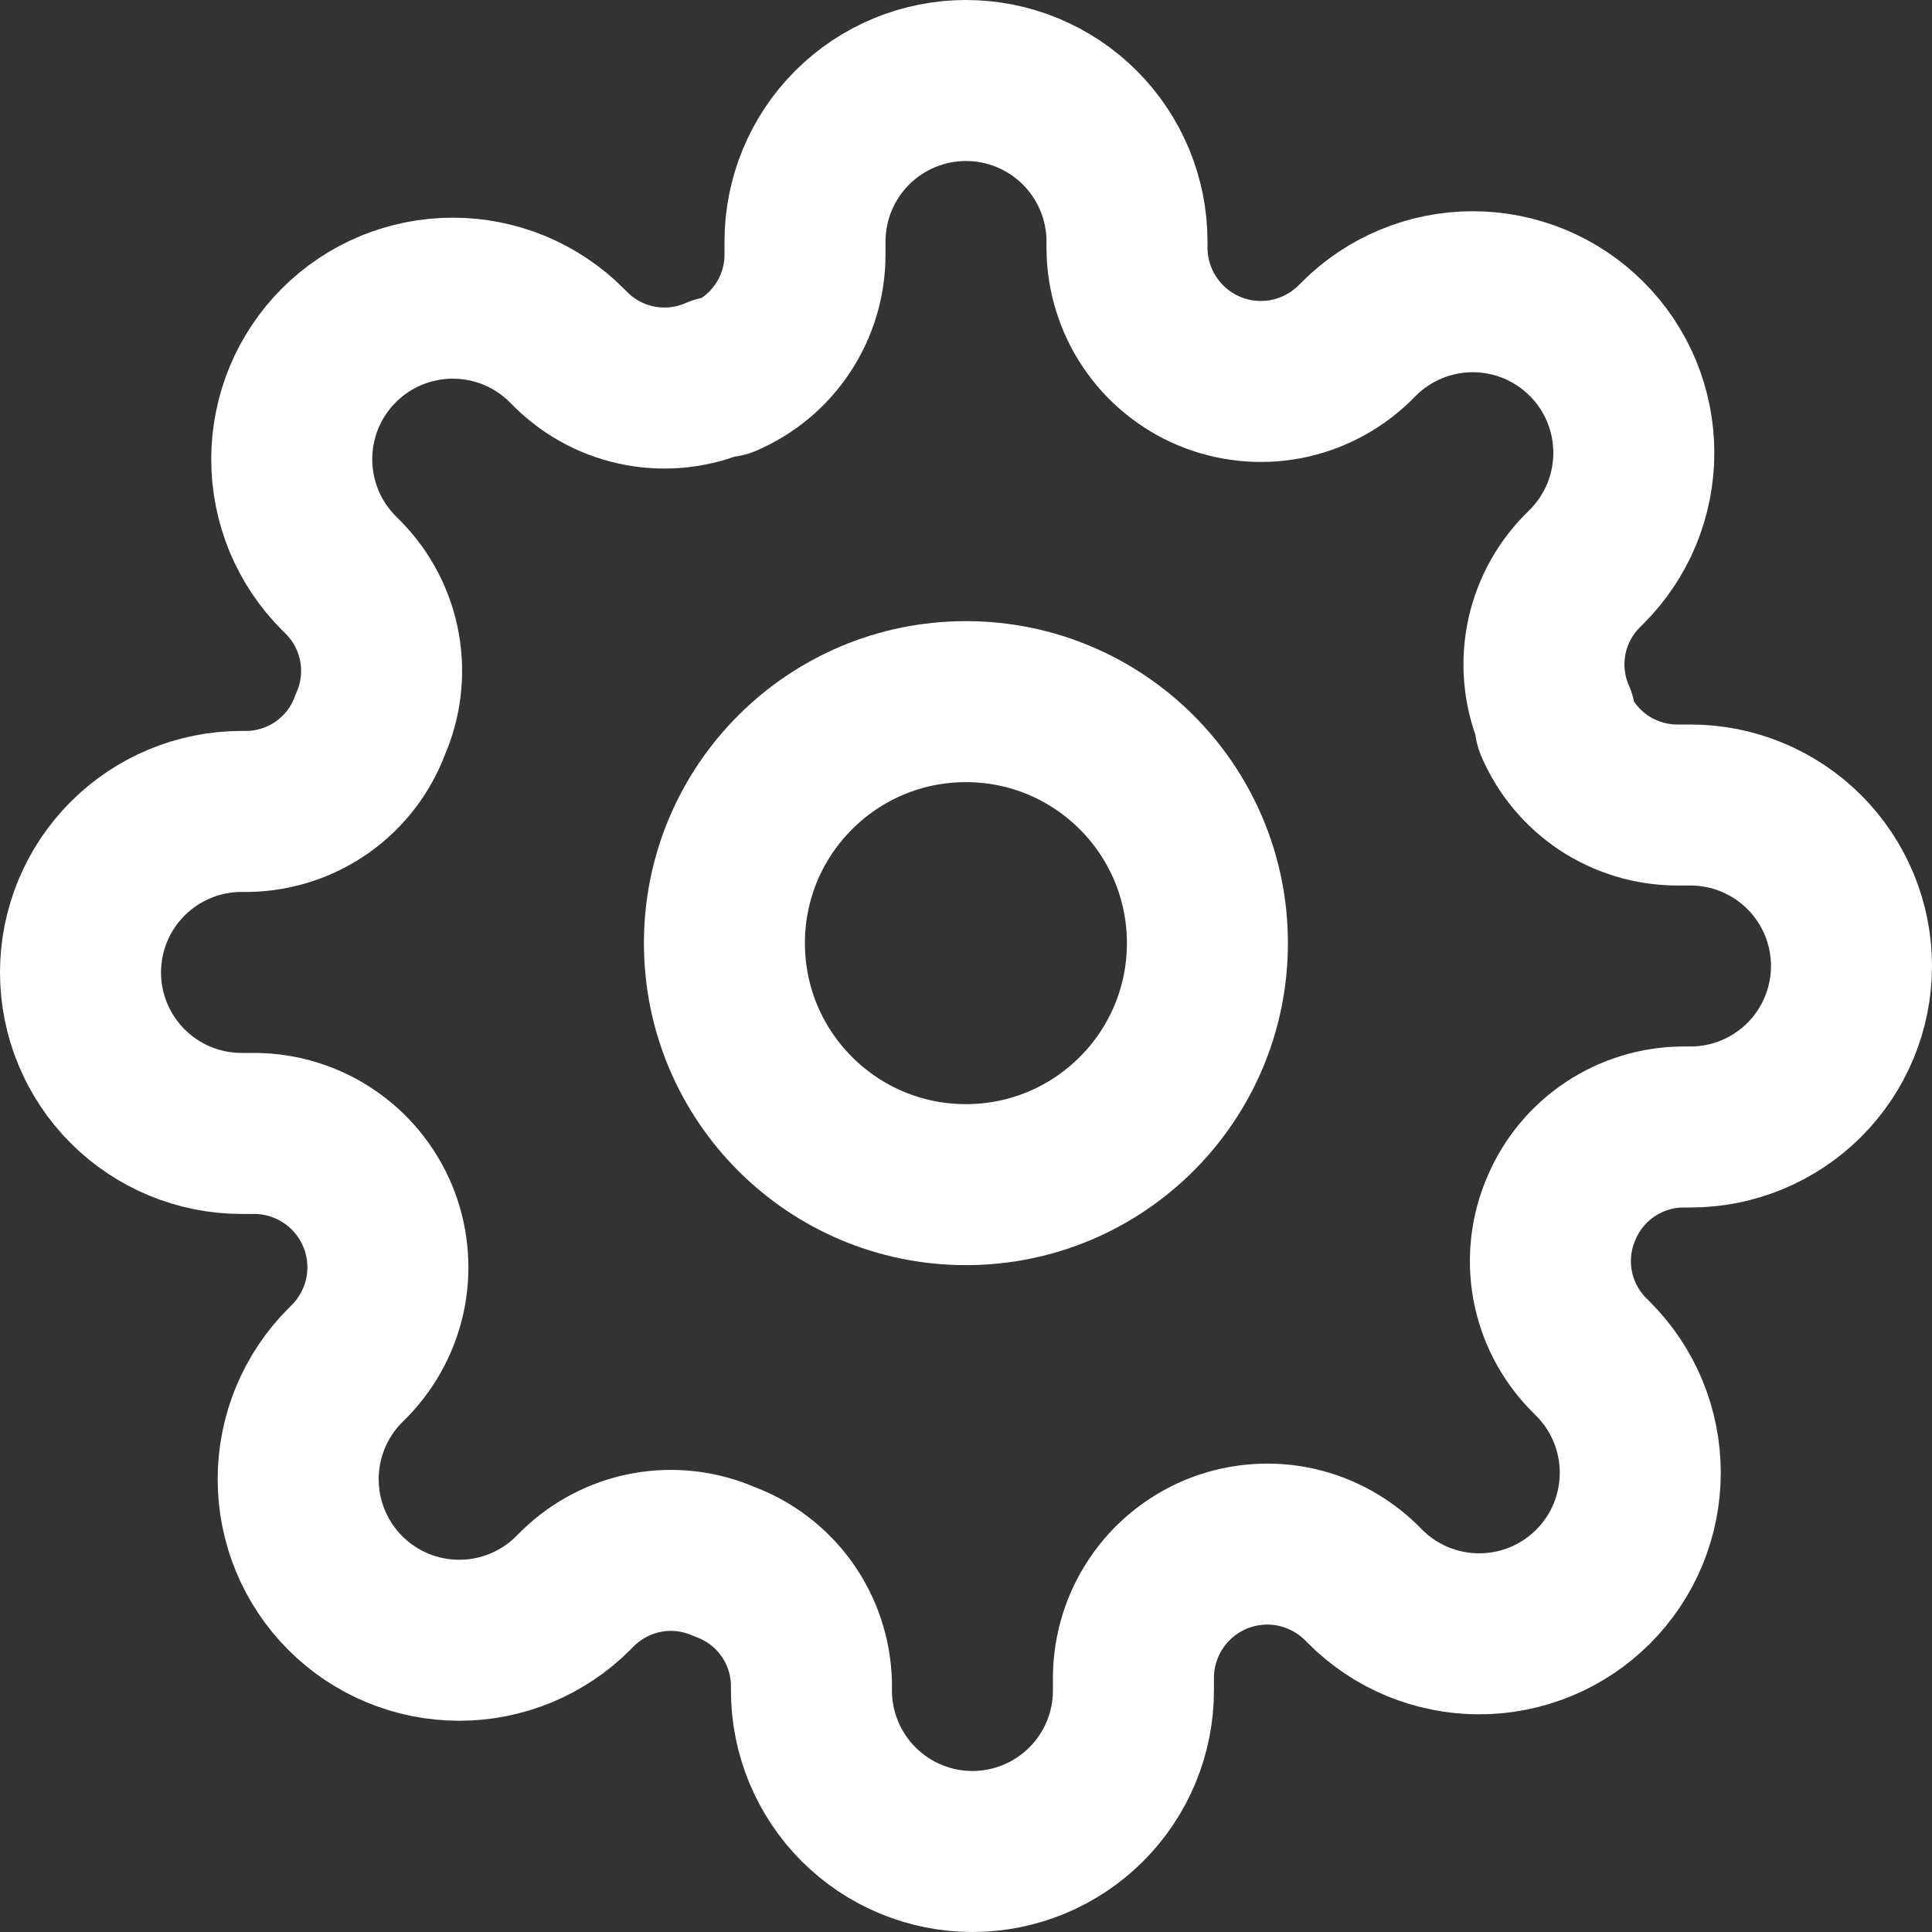 <svg width="24" height="24" viewBox="0 0 24 24" fill="none" xmlns="http://www.w3.org/2000/svg">
<rect x="0" y="0" width="24" height="24" fill="#333333" stroke="none"/>
<path d="M11.999 14.716C13.656 14.716 14.999 13.373 14.999 11.716C14.999 10.059 13.656 8.716 11.999 8.716C10.342 8.716 8.999 10.059 8.999 11.716C8.999 13.373 10.342 14.716 11.999 14.716Z" stroke="white" stroke-width="2" stroke-linecap="round" stroke-linejoin="round"/>
<path d="M19.4 15C19.267 15.302 19.227 15.636 19.286 15.961C19.345 16.285 19.5 16.584 19.73 16.82L19.79 16.88C19.976 17.066 20.123 17.286 20.224 17.529C20.324 17.772 20.376 18.032 20.376 18.295C20.376 18.558 20.324 18.818 20.224 19.061C20.123 19.304 19.976 19.524 19.79 19.71C19.604 19.896 19.384 20.043 19.141 20.144C18.898 20.244 18.638 20.296 18.375 20.296C18.112 20.296 17.852 20.244 17.609 20.144C17.366 20.043 17.146 19.896 16.96 19.71L16.9 19.65C16.666 19.424 16.371 19.271 16.051 19.21C15.732 19.15 15.401 19.185 15.101 19.31C14.801 19.436 14.544 19.647 14.363 19.917C14.181 20.187 14.083 20.505 14.08 20.83V21C14.08 21.53 13.869 22.039 13.494 22.414C13.119 22.789 12.61 23 12.08 23C11.55 23 11.041 22.789 10.666 22.414C10.291 22.039 10.08 21.53 10.08 21V20.91C10.072 20.579 9.965 20.258 9.773 19.989C9.58 19.719 9.311 19.514 9 19.4C8.698 19.267 8.364 19.227 8.039 19.286C7.715 19.345 7.416 19.5 7.18 19.73L7.12 19.79C6.745 20.165 6.236 20.376 5.705 20.376C5.174 20.376 4.665 20.165 4.29 19.79C3.915 19.415 3.704 18.906 3.704 18.375C3.704 17.844 3.915 17.335 4.29 16.96L4.35 16.9C4.576 16.666 4.729 16.371 4.79 16.051C4.85 15.732 4.815 15.401 4.69 15.101C4.564 14.801 4.353 14.544 4.083 14.363C3.813 14.181 3.495 14.083 3.17 14.08H3C2.47 14.08 1.961 13.869 1.586 13.494C1.211 13.119 1 12.61 1 12.08C1 11.55 1.211 11.041 1.586 10.666C1.961 10.291 2.47 10.08 3 10.08H3.09C3.421 10.072 3.742 9.965 4.011 9.773C4.281 9.58 4.486 9.311 4.6 9C4.733 8.698 4.773 8.364 4.714 8.039C4.655 7.715 4.501 7.416 4.27 7.18L4.21 7.12C4.024 6.934 3.877 6.714 3.776 6.471C3.676 6.228 3.624 5.968 3.624 5.705C3.624 5.442 3.676 5.182 3.776 4.939C3.877 4.696 4.024 4.476 4.21 4.29C4.396 4.104 4.616 3.957 4.859 3.856C5.102 3.756 5.362 3.704 5.625 3.704C5.888 3.704 6.148 3.756 6.391 3.856C6.634 3.957 6.854 4.104 7.04 4.29L7.1 4.35C7.336 4.581 7.635 4.735 7.959 4.794C8.284 4.853 8.618 4.813 8.92 4.68H9C9.296 4.553 9.548 4.343 9.726 4.074C9.903 3.806 9.999 3.492 10 3.17V3C10 2.47 10.211 1.961 10.586 1.586C10.961 1.211 11.47 1 12 1C12.53 1 13.039 1.211 13.414 1.586C13.789 1.961 14 2.47 14 3V3.09C14.003 3.415 14.101 3.733 14.283 4.003C14.464 4.273 14.721 4.484 15.021 4.61C15.321 4.735 15.652 4.77 15.971 4.71C16.291 4.649 16.586 4.496 16.82 4.27L16.88 4.21C17.255 3.835 17.764 3.624 18.295 3.624C18.558 3.624 18.818 3.676 19.061 3.776C19.304 3.877 19.524 4.024 19.71 4.21C19.896 4.396 20.043 4.616 20.144 4.859C20.244 5.102 20.296 5.362 20.296 5.625C20.296 5.888 20.244 6.148 20.144 6.391C20.043 6.634 19.896 6.854 19.71 7.04L19.65 7.1C19.419 7.336 19.265 7.635 19.206 7.959C19.147 8.284 19.187 8.618 19.32 8.92V9C19.447 9.296 19.657 9.548 19.925 9.726C20.194 9.903 20.508 9.999 20.83 10H21C21.53 10 22.039 10.211 22.414 10.586C22.789 10.961 23 11.47 23 12C23 12.53 22.789 13.039 22.414 13.414C22.039 13.789 21.53 14 21 14H20.91C20.588 14.001 20.274 14.097 20.006 14.274C19.737 14.452 19.527 14.704 19.4 15V15Z" stroke="white" stroke-width="2" stroke-linecap="round" stroke-linejoin="round"/>
</svg>

